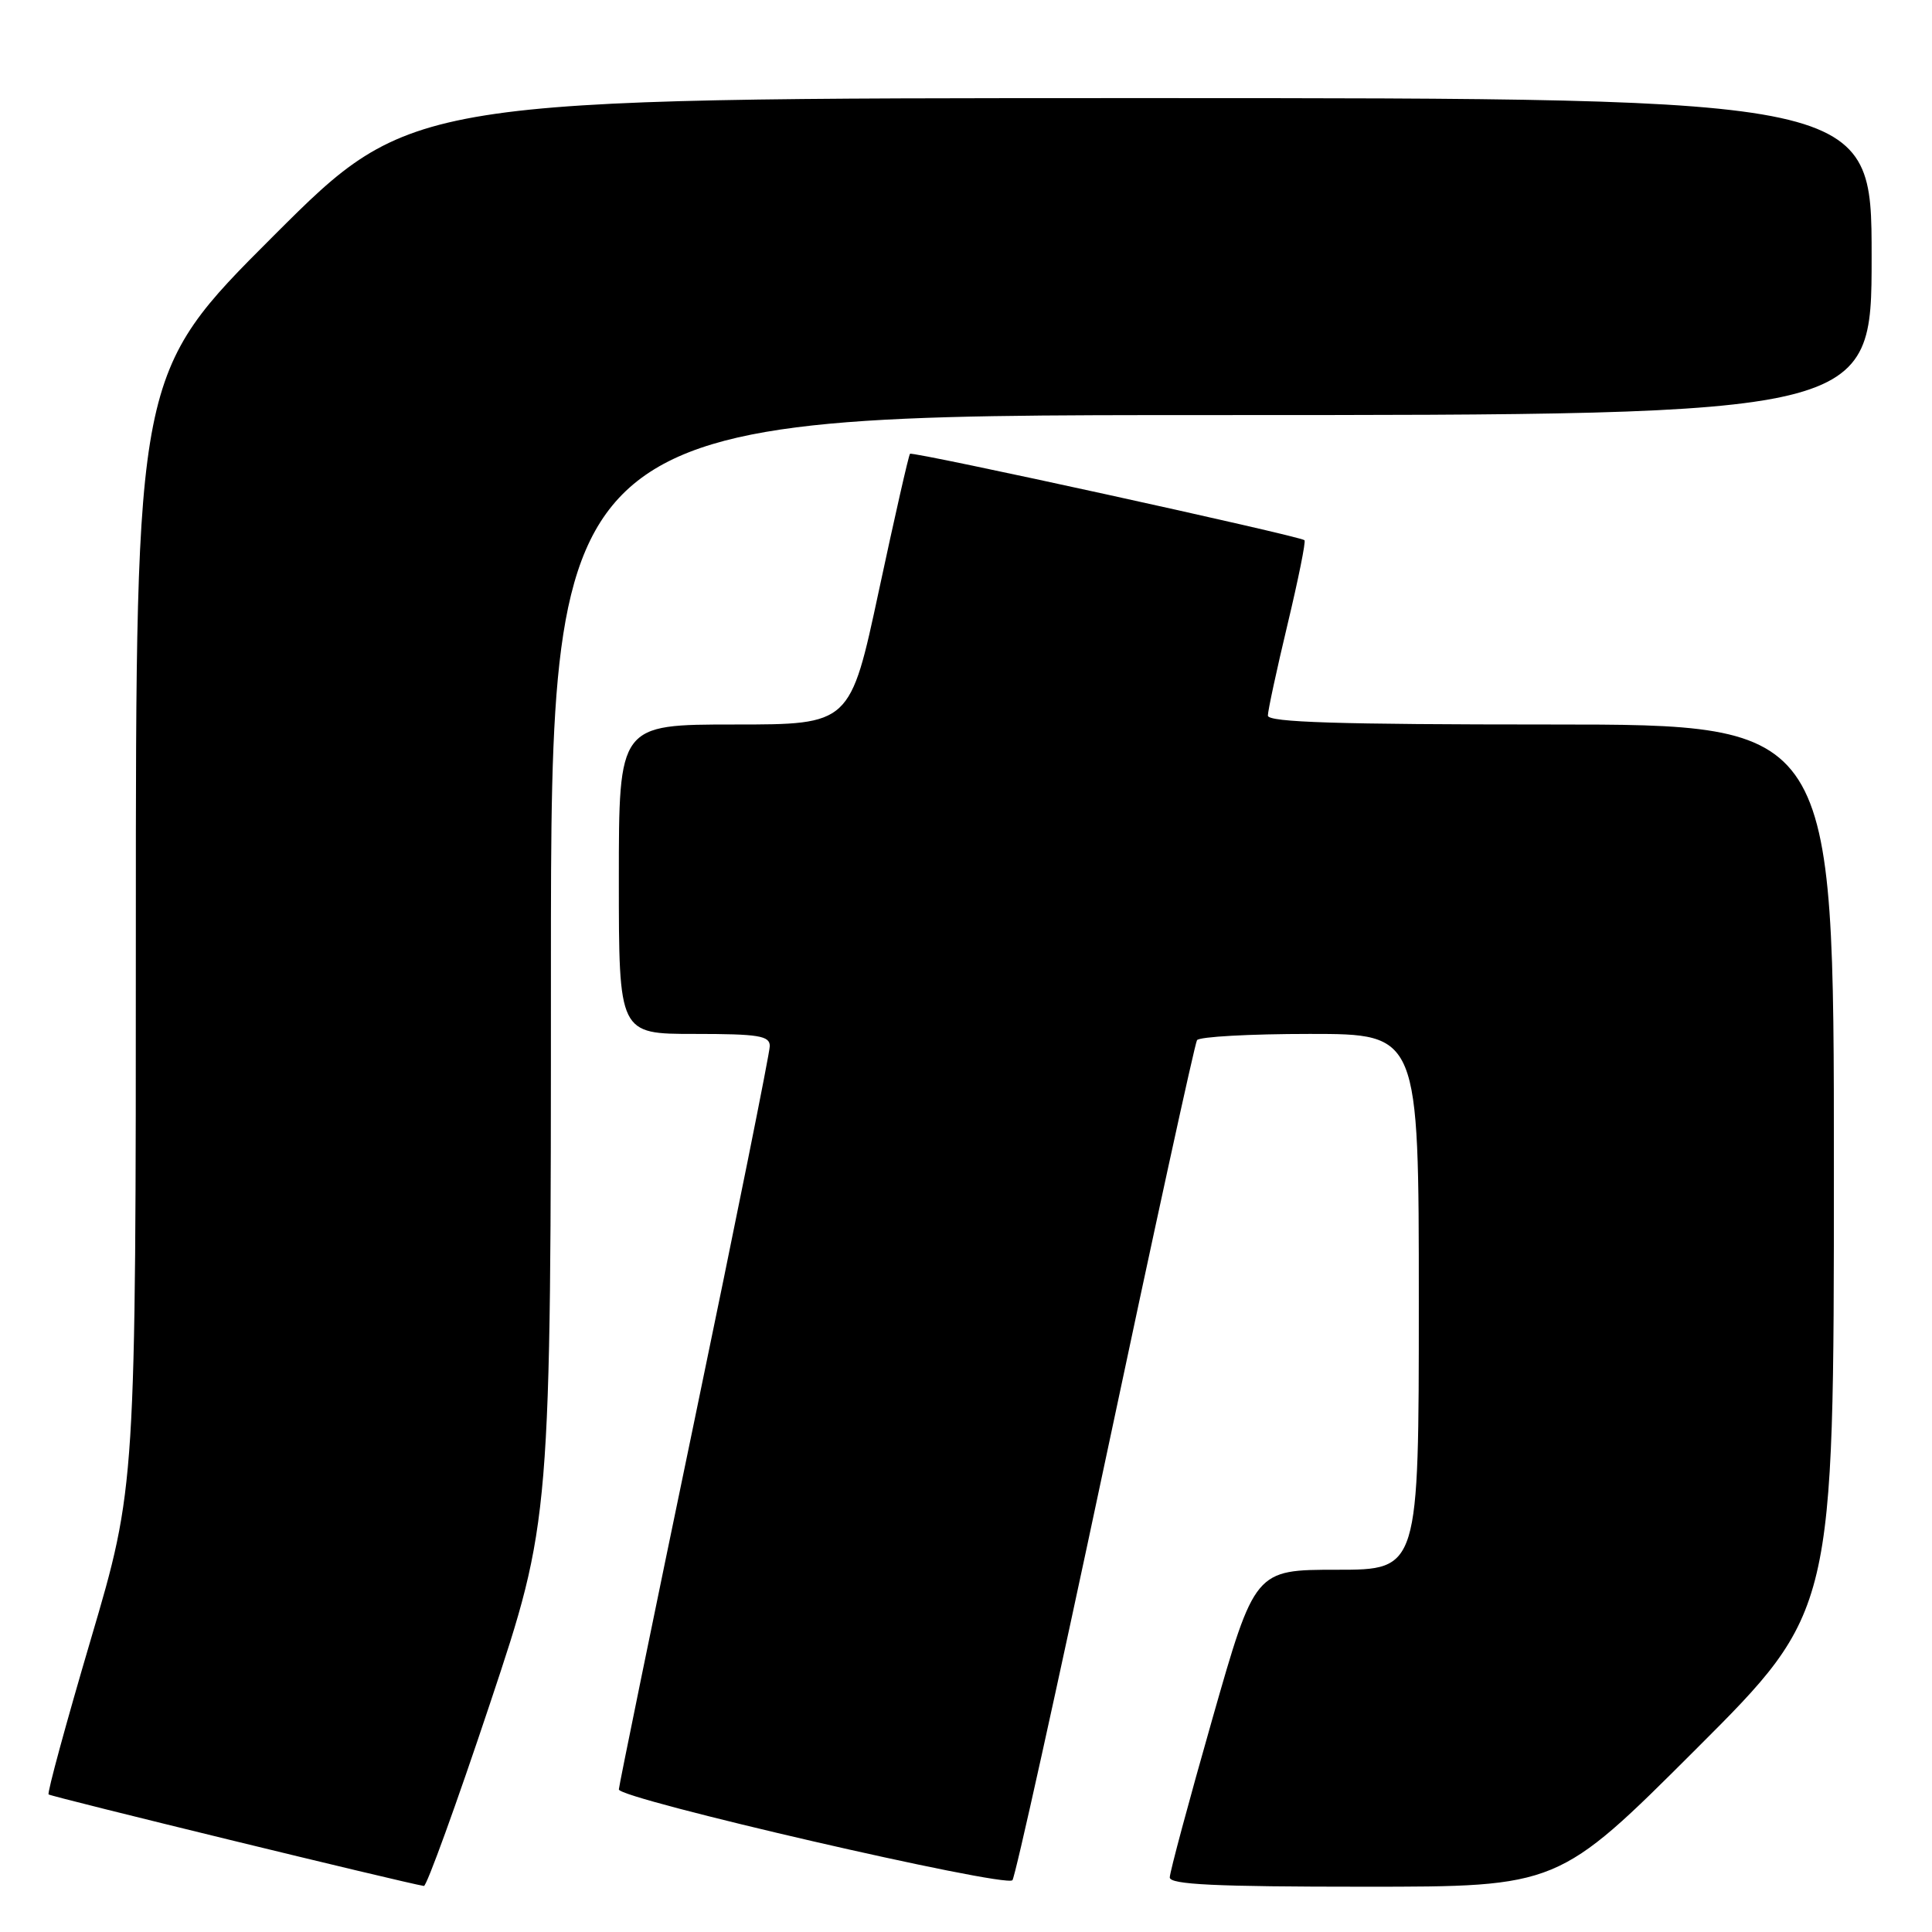 <?xml version="1.0" encoding="UTF-8" standalone="no"?>
<!DOCTYPE svg PUBLIC "-//W3C//DTD SVG 1.1//EN" "http://www.w3.org/Graphics/SVG/1.1/DTD/svg11.dtd" >
<svg xmlns="http://www.w3.org/2000/svg" xmlns:xlink="http://www.w3.org/1999/xlink" version="1.1" viewBox="0 0 256 256">
 <g >
 <path fill="currentColor"
d=" M 64.92 225.75 C 73.00 201.50 73.00 201.50 73.00 128.25 C 73.00 55.00 73.00 55.00 160.50 55.00 C 248.00 55.00 248.00 55.00 248.00 34.00 C 248.00 13.00 248.00 13.00 151.26 13.00 C 54.52 13.00 54.52 13.00 36.26 31.24 C 18.00 49.48 18.00 49.48 18.00 123.24 C 18.00 196.99 18.00 196.99 12.04 217.20 C 8.76 228.32 6.24 237.57 6.44 237.77 C 6.72 238.06 53.72 249.52 56.17 249.90 C 56.53 249.95 60.47 239.09 64.92 225.75 Z  M 146.45 193.58 C 152.85 163.37 158.32 138.28 158.61 137.83 C 158.89 137.37 165.62 137.00 173.56 137.00 C 188.00 137.00 188.00 137.00 188.00 172.50 C 188.00 208.00 188.00 208.00 177.14 208.00 C 166.28 208.00 166.28 208.00 160.64 227.77 C 157.54 238.64 155.00 248.09 155.00 248.77 C 155.00 249.71 161.02 250.00 180.74 250.00 C 206.48 250.00 206.48 250.00 224.74 231.76 C 243.00 213.52 243.00 213.52 243.00 154.76 C 243.00 96.00 243.00 96.00 205.50 96.00 C 177.36 96.00 168.00 95.71 168.00 94.82 C 168.00 94.17 169.17 88.74 170.60 82.76 C 172.03 76.77 173.05 71.74 172.85 71.58 C 172.15 71.00 120.90 59.77 120.58 60.13 C 120.40 60.33 118.55 68.49 116.46 78.25 C 112.66 96.00 112.66 96.00 97.33 96.00 C 82.00 96.00 82.00 96.00 82.00 116.50 C 82.00 137.00 82.00 137.00 92.00 137.00 C 100.53 137.00 102.00 137.24 102.00 138.61 C 102.00 139.50 97.50 161.86 92.00 188.30 C 86.50 214.74 82.00 236.70 82.00 237.11 C 82.00 238.36 133.12 250.15 134.15 249.14 C 134.51 248.79 140.04 223.79 146.45 193.58 Z "/>
</g>
</svg>
